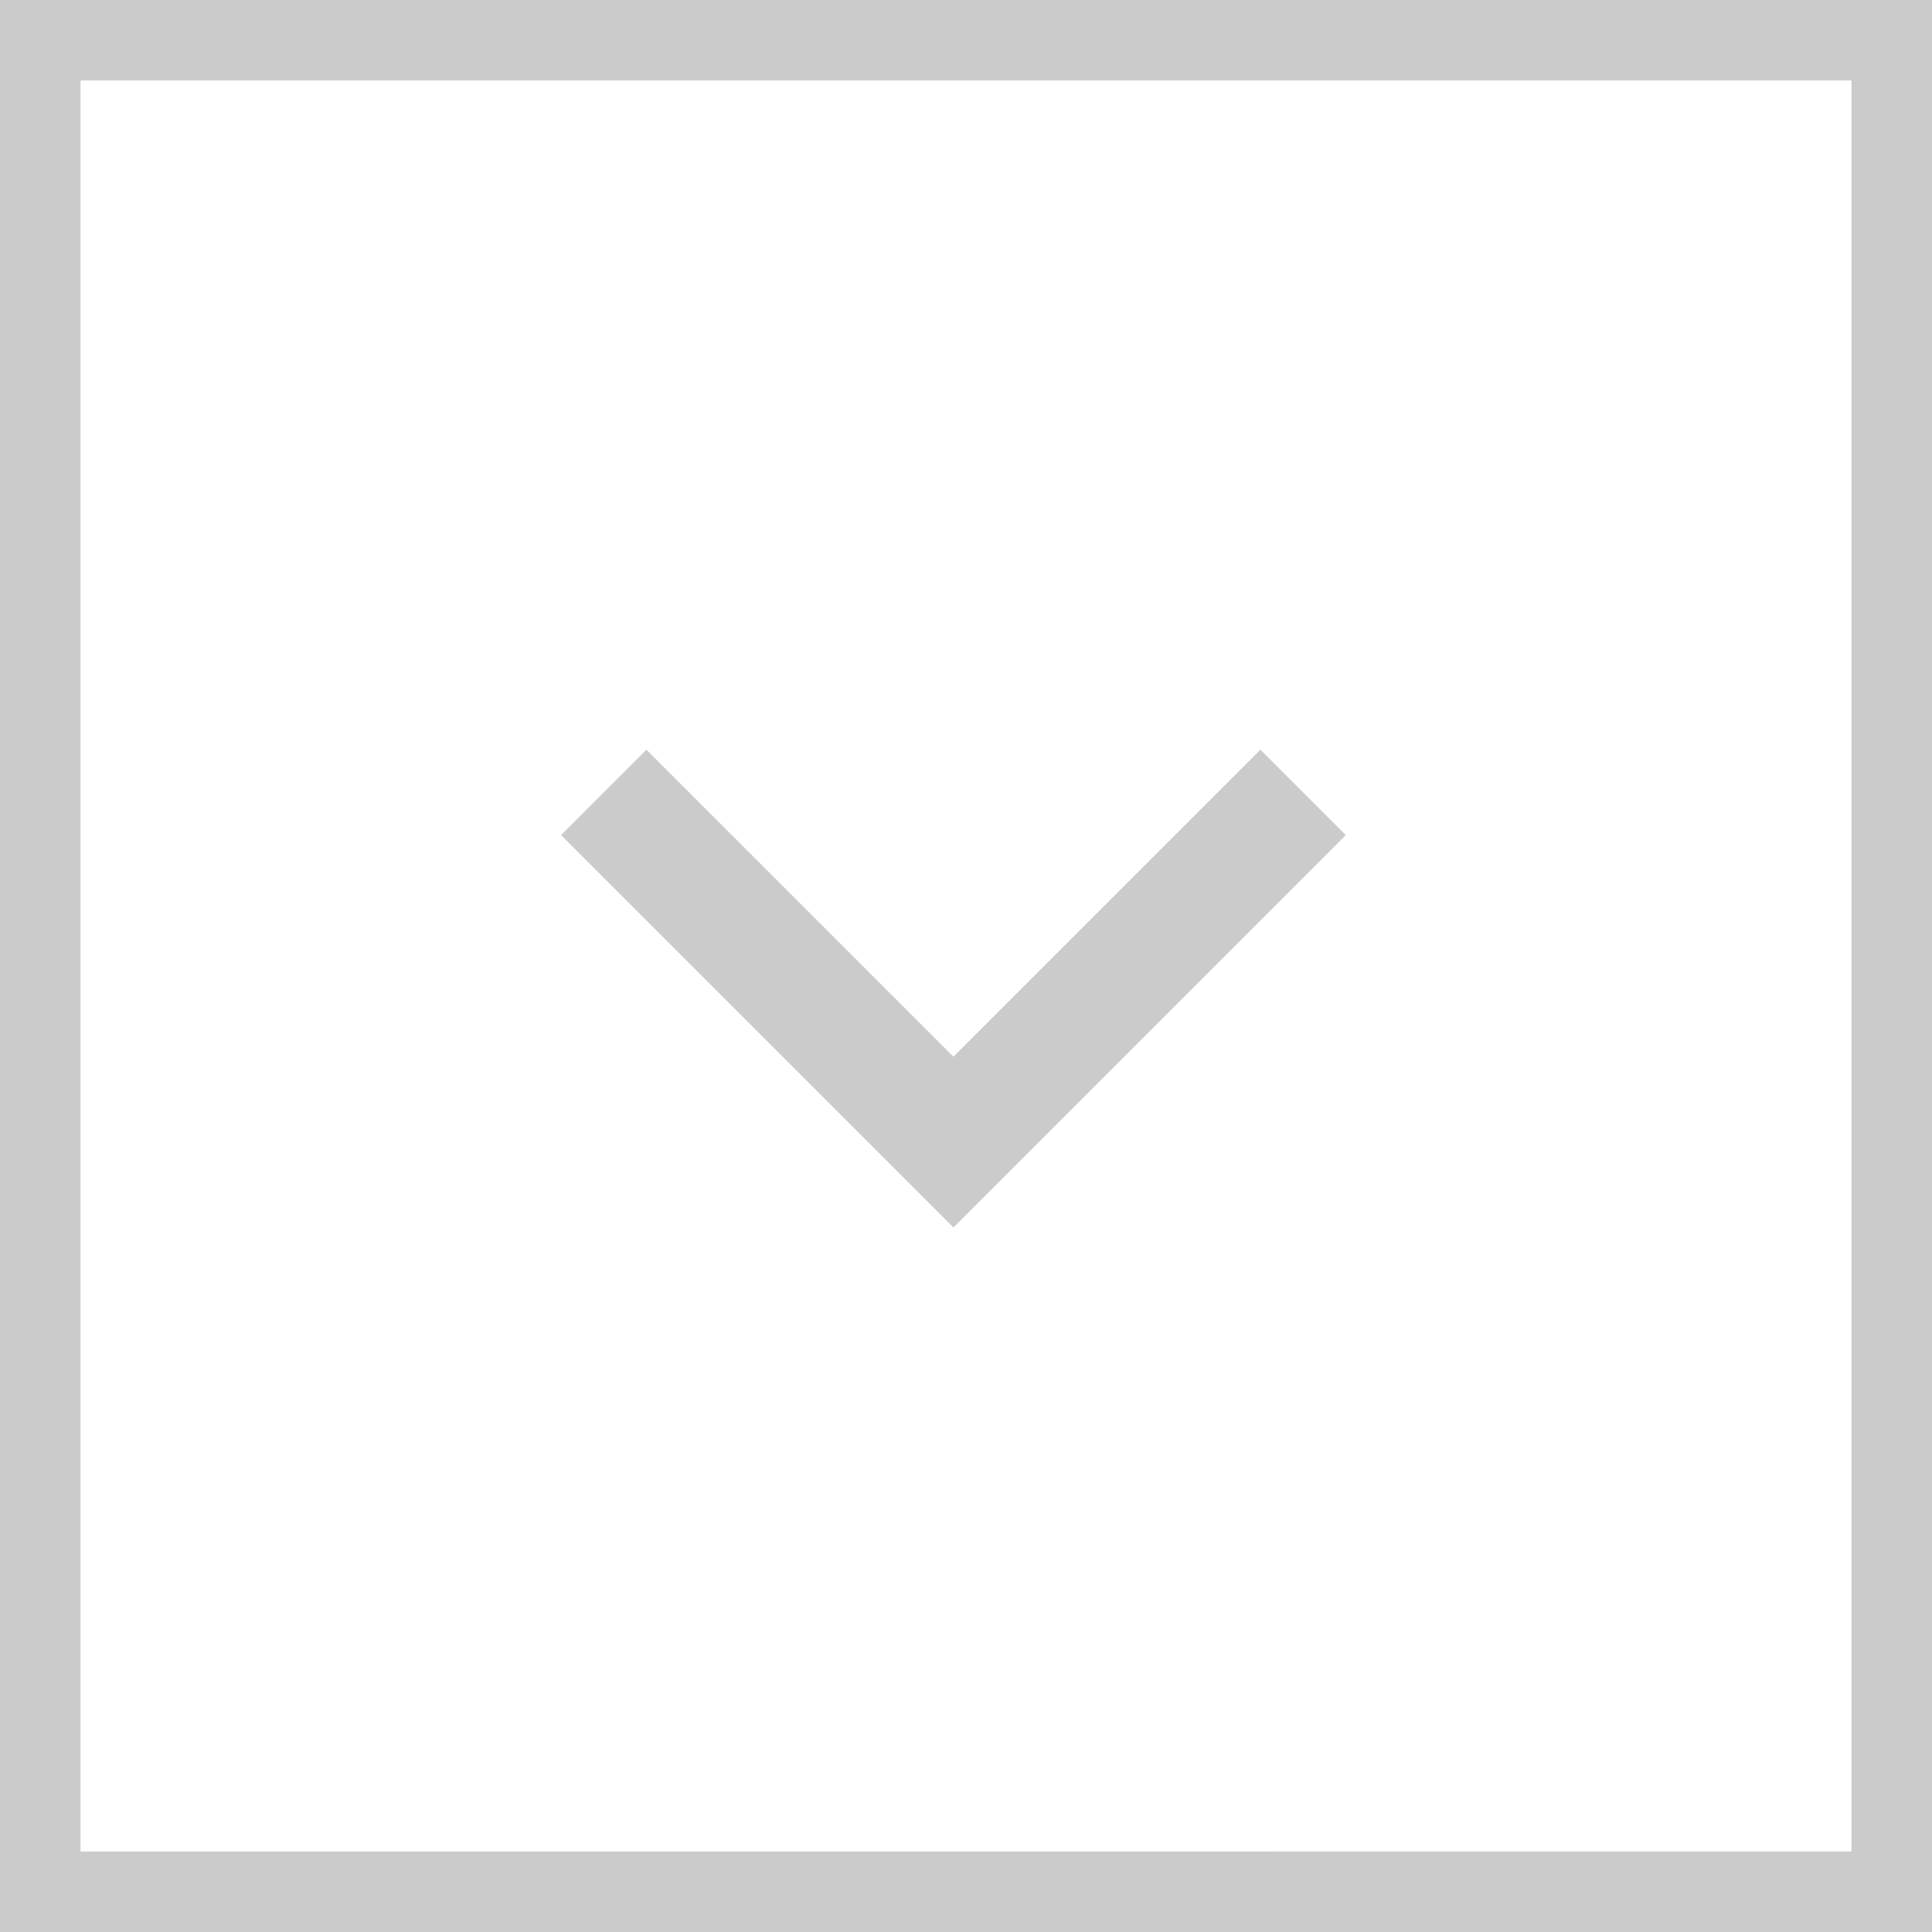 <svg xmlns="http://www.w3.org/2000/svg" width="24" height="24" viewBox="0 0 24 24">
    <g data-name="사각형 599" style="stroke:#cbcbcb;fill:none">
        <path style="stroke:none" d="M0 0h24v24H0z"/>
        <path style="fill:none" d="M.5.5h23v23H.5z"/>
    </g>
    <path d="M6.143 0v6.143H0" transform="rotate(45 -.717 17.047)" style="stroke-width:1.5px;stroke:#cbcbcb;fill:none"/>
</svg>
